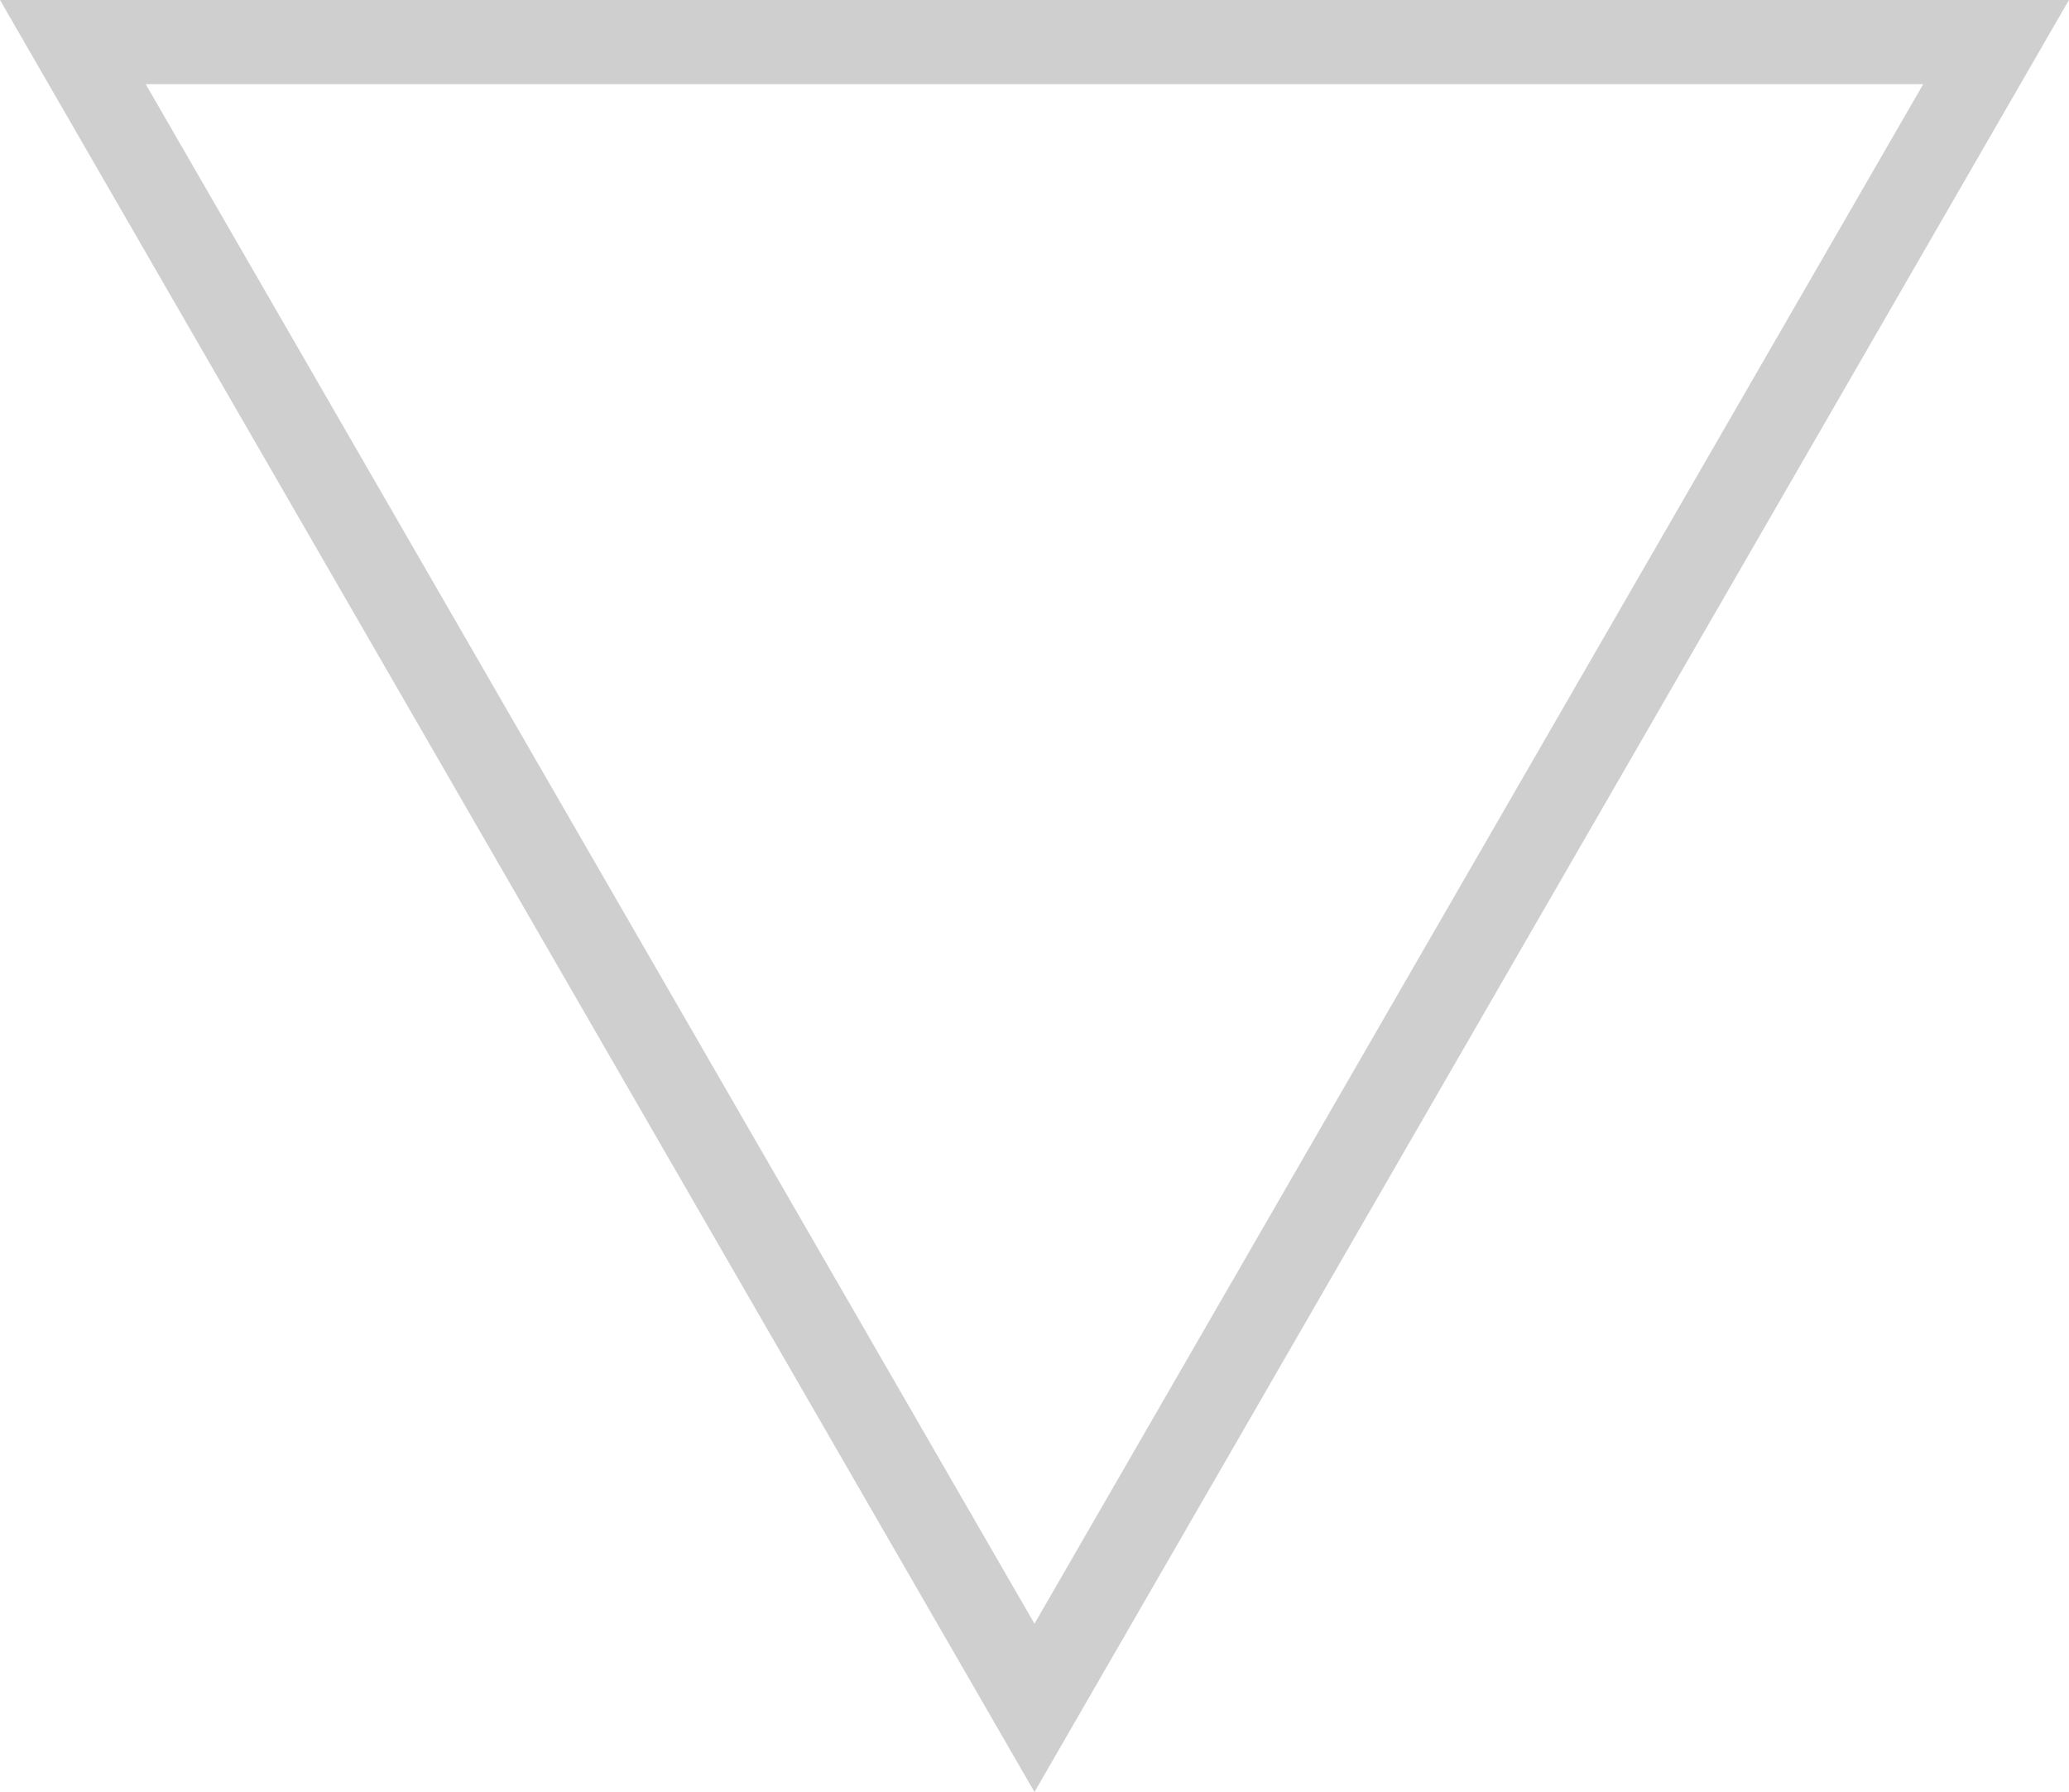 <svg width="245.947" height="212.996" viewBox="0 0 245.947 212.996" fill="none" xmlns="http://www.w3.org/2000/svg" xmlns:xlink="http://www.w3.org/1999/xlink">
	<desc>
			Created with Pixso.
	</desc>
	<defs/>
	<g opacity="0.2">
		<path id="Polygon 6" d="M0 0L122.97 212.99L245.94 0L0 0Z" fill="#D9D9D9" fill-opacity="0" fill-rule="evenodd"/>
		<path id="Polygon 6" d="M122.97 212.99L245.94 0L0 0L122.97 212.99ZM122.97 192.99L228.62 10L17.32 10L122.97 192.99Z" fill="#0E0E0E" fill-opacity="1" fill-rule="evenodd"/>
	</g>
</svg>
